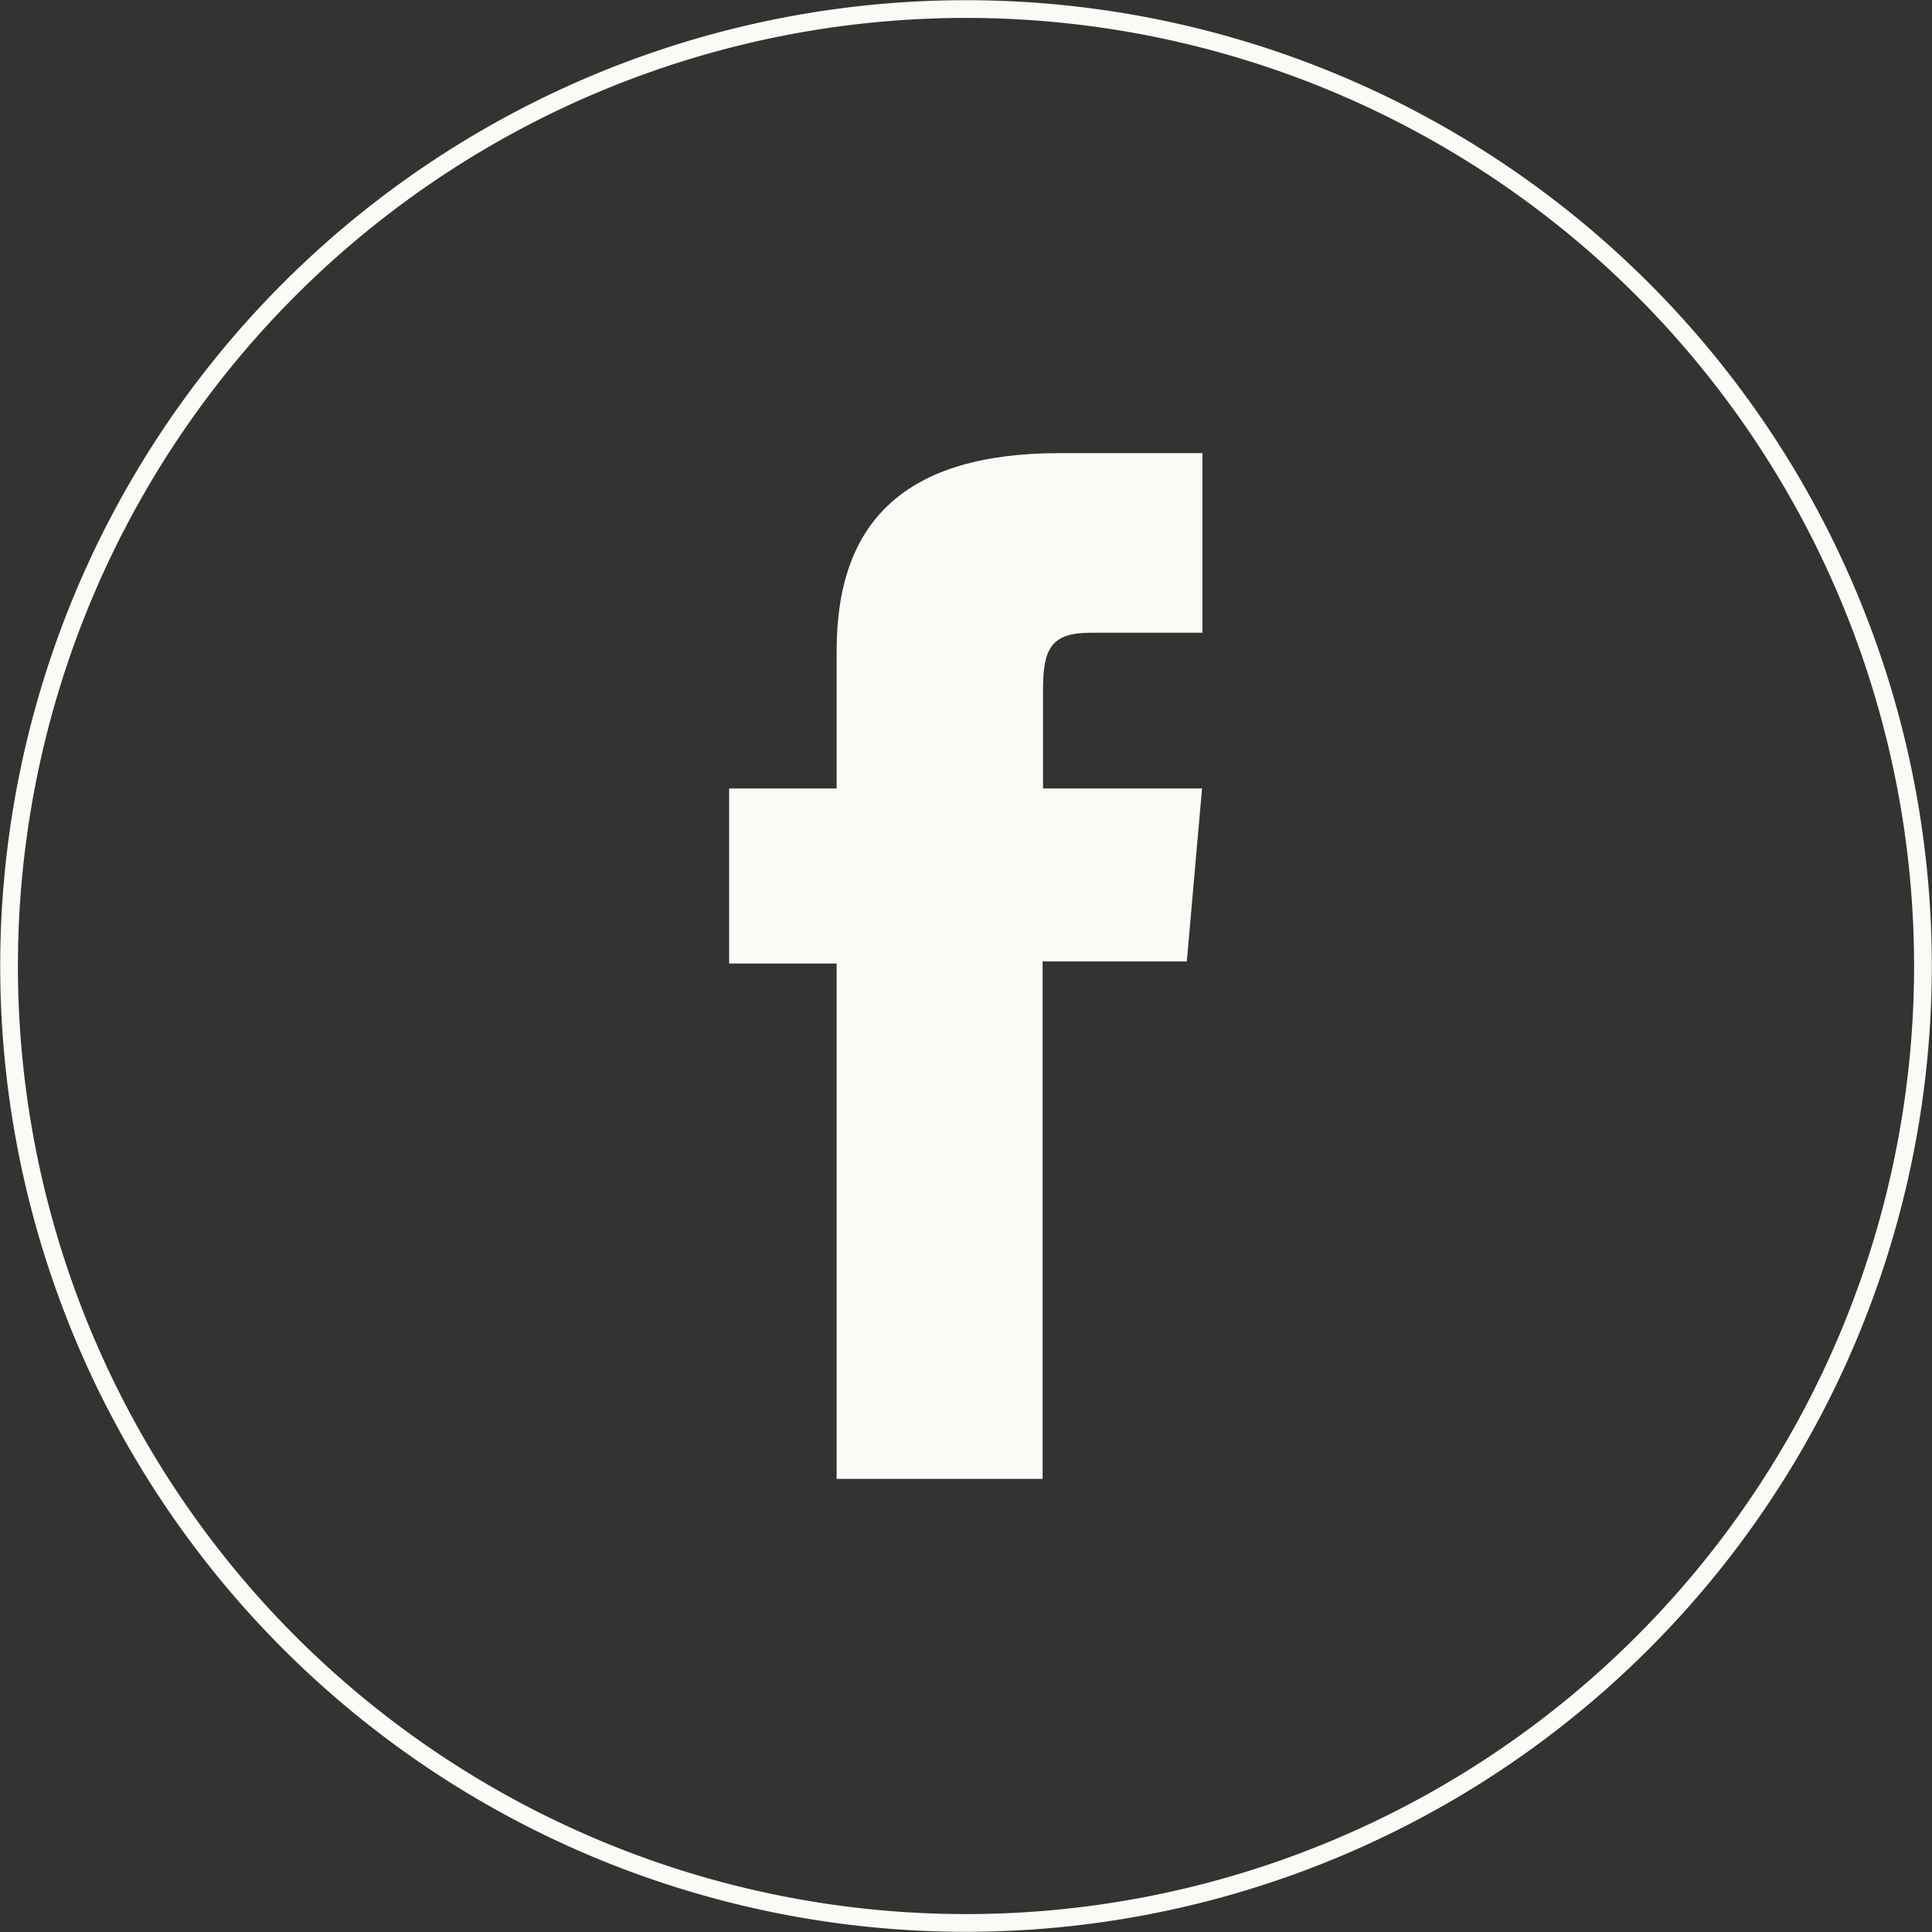 <svg xmlns="http://www.w3.org/2000/svg" viewBox="0 0 46.9 46.9"><rect x="0" y="0" width="46.9" height="46.9" fill="#333333" stroke="none"/><g id="Layer_2" data-name="Layer 2"><g id="OBJECTS"><path d="M23.45,46.68h0A23.23,23.23,0,0,1,.22,23.45h0A23.23,23.23,0,0,1,23.45.22h0A23.23,23.23,0,0,1,46.68,23.45h0A23.23,23.23,0,0,1,23.45,46.68Z" fill="none" stroke="#fbfbf6" stroke-miterlimit="10" stroke-width="0.43"/><path d="M20.31,35.9h5V23.34h3.5l.37-4.2H25.32v-2.4c0-1,.2-1.38,1.16-1.38h2.71V11H25.72c-3.73,0-5.41,1.64-5.41,4.79v3.35H17.7v4.25h2.61Z" fill="#fbfbf6"/></g></g></svg>